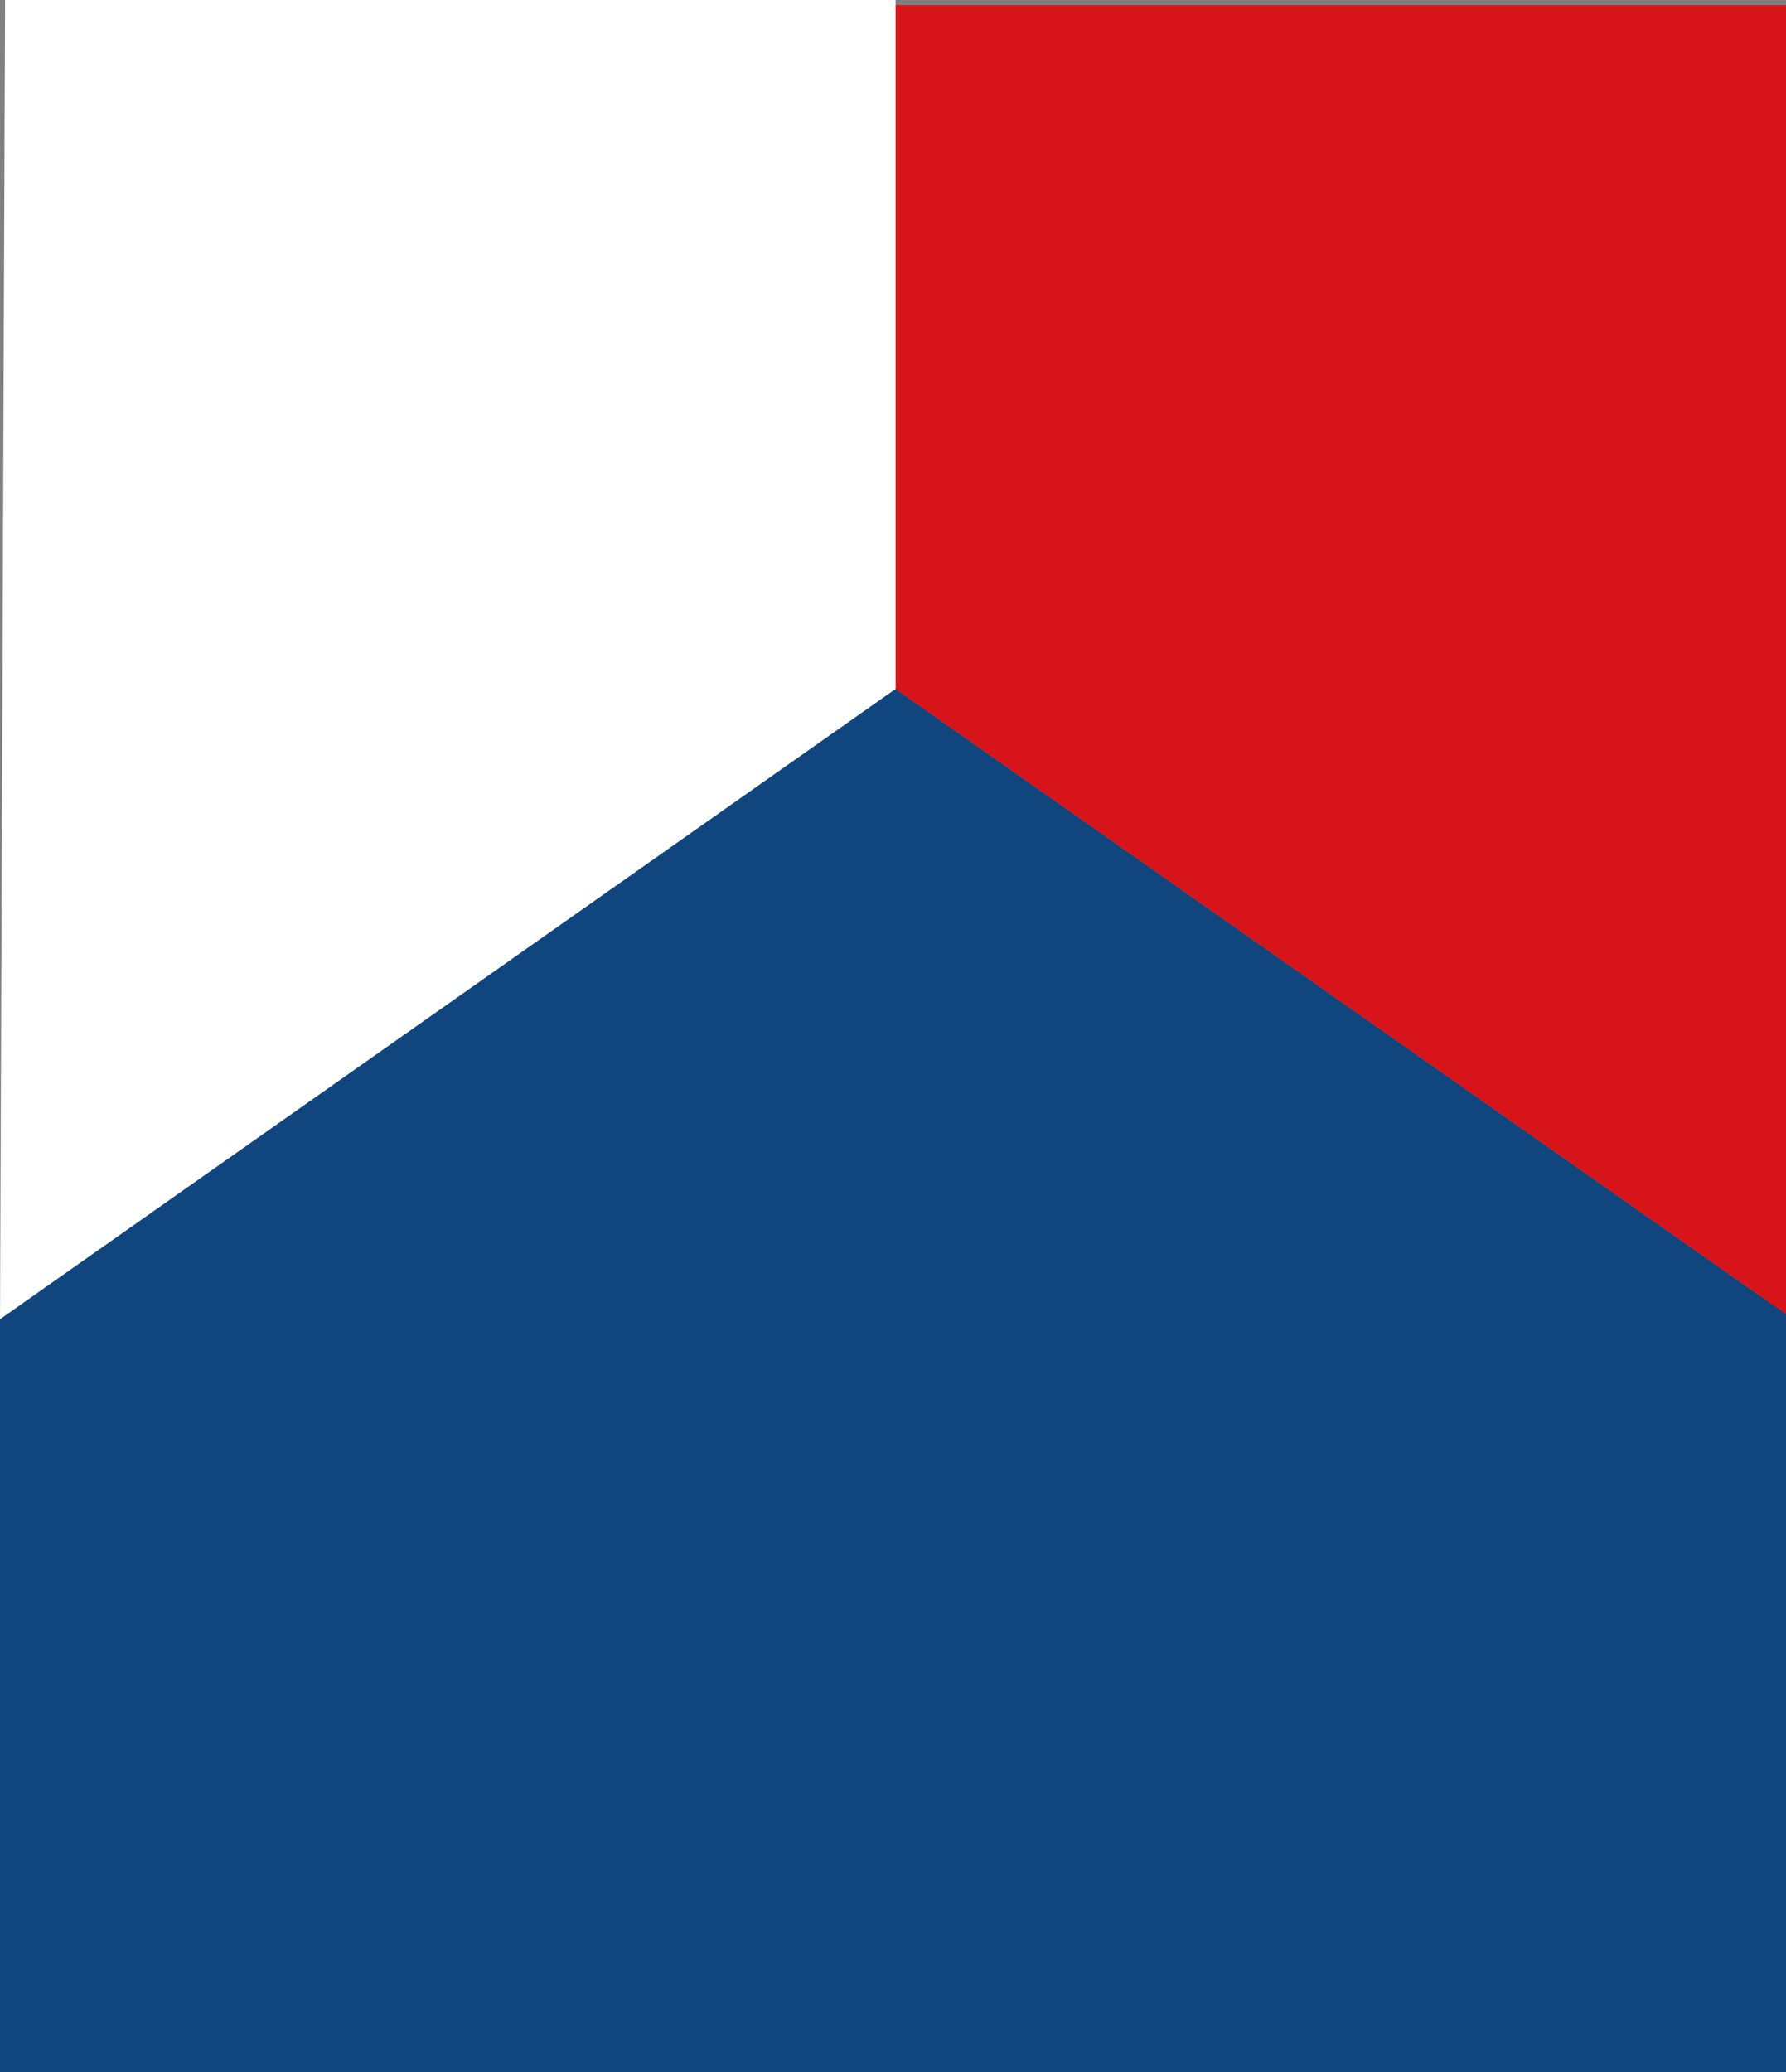 <svg width="350" height="406" viewBox="0 0 350 406" fill="none" xmlns="http://www.w3.org/2000/svg">
<rect x="0" y="0" width="350" height="406" fill="#808080" stroke="none"/>
<rect y="254" width="350" height="152" fill="#11457E"/>
<path d="M175.5 135L350 257.5L0 254L175.5 135Z" fill="#11457E"/>
<path d="M175.5 1H350V257.5L175.5 135V1Z" fill="#D7141A"/>
<path d="M175.5 0H1L0 258.5L175.5 135V0Z" fill="white"/>
</svg>
